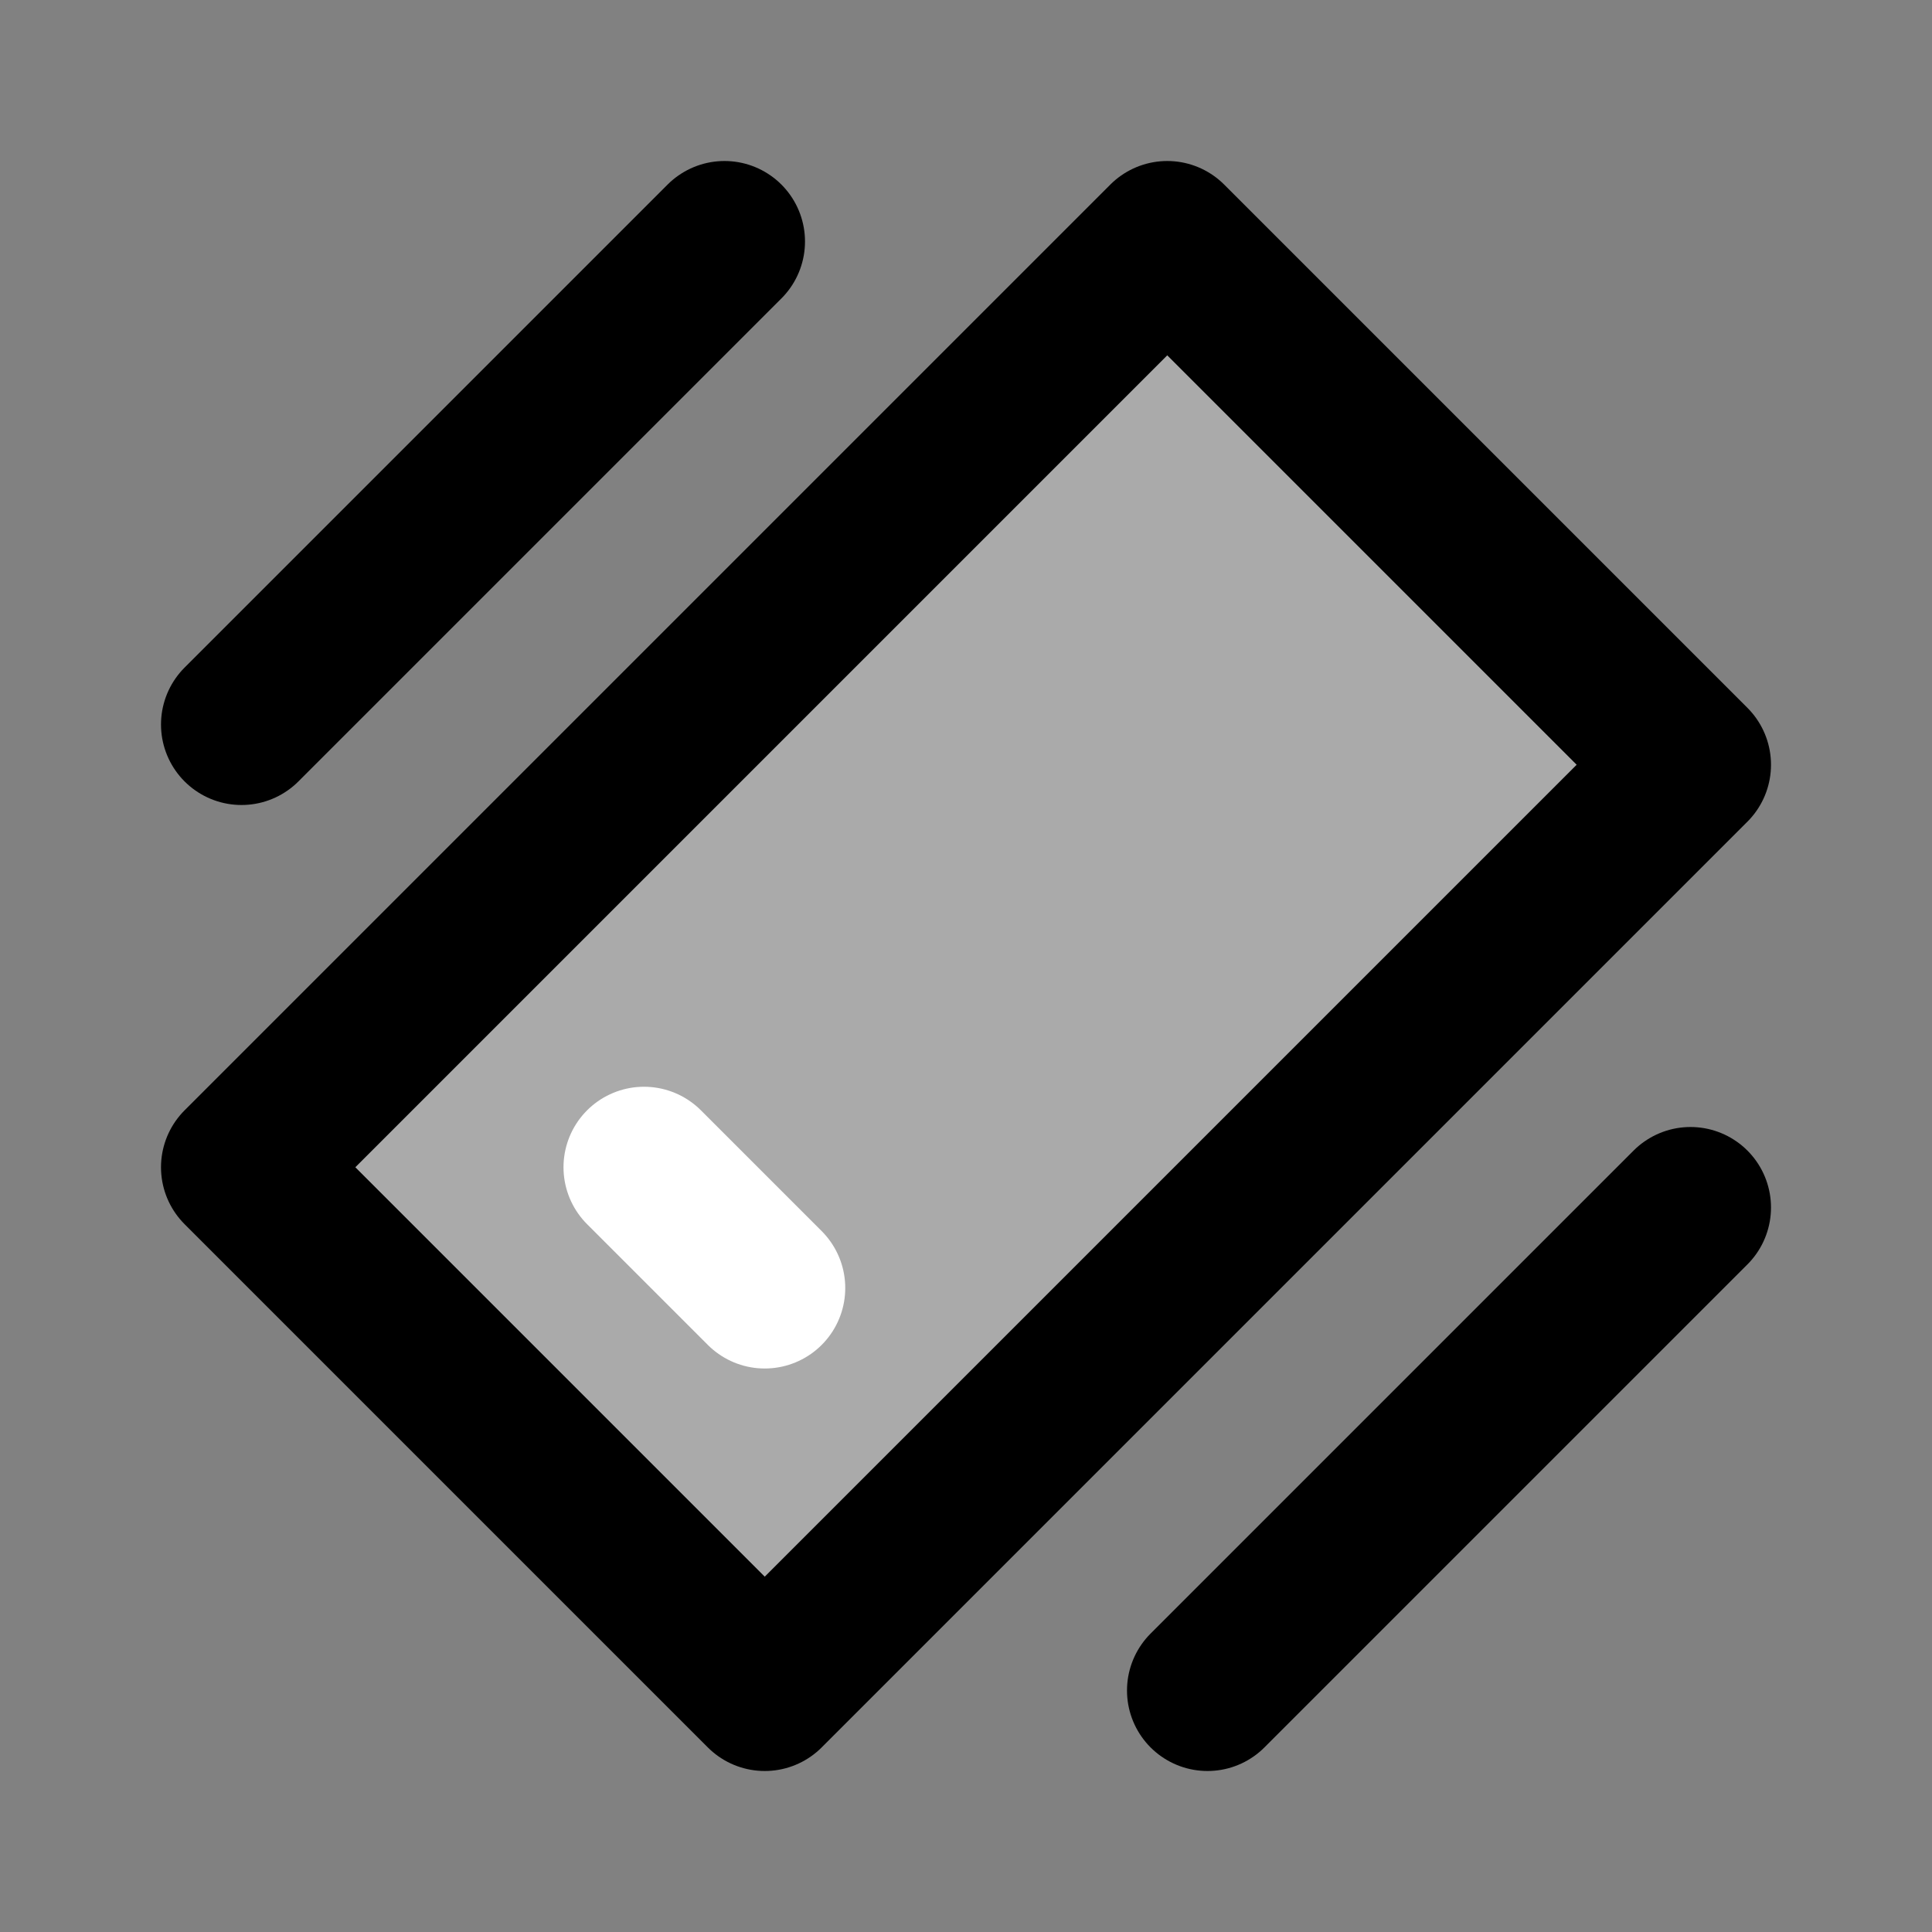 <svg width="48" height="48" viewBox="0 0 48 48" fill="none" xmlns="http://www.w3.org/2000/svg">
<rect x="0" y="0" width="48" height="48" fill="#808080" stroke="none"/>
<rect width="48" height="48" fill="white" fill-opacity="0.01"/>
<path d="M42 19L29 6L6 29L19 42L42 19Z" fill="#aaa" stroke="black" stroke-width="4" stroke-linecap="round" stroke-linejoin="round"/>
<path d="M16 29L19 32" stroke="white" stroke-width="4" stroke-linecap="round" stroke-linejoin="round"/>
<path d="M30 42L42 30" stroke="black" stroke-width="4" stroke-linecap="round" stroke-linejoin="round"/>
<path d="M6 18L18 6" stroke="black" stroke-width="4" stroke-linecap="round" stroke-linejoin="round"/>
</svg>
